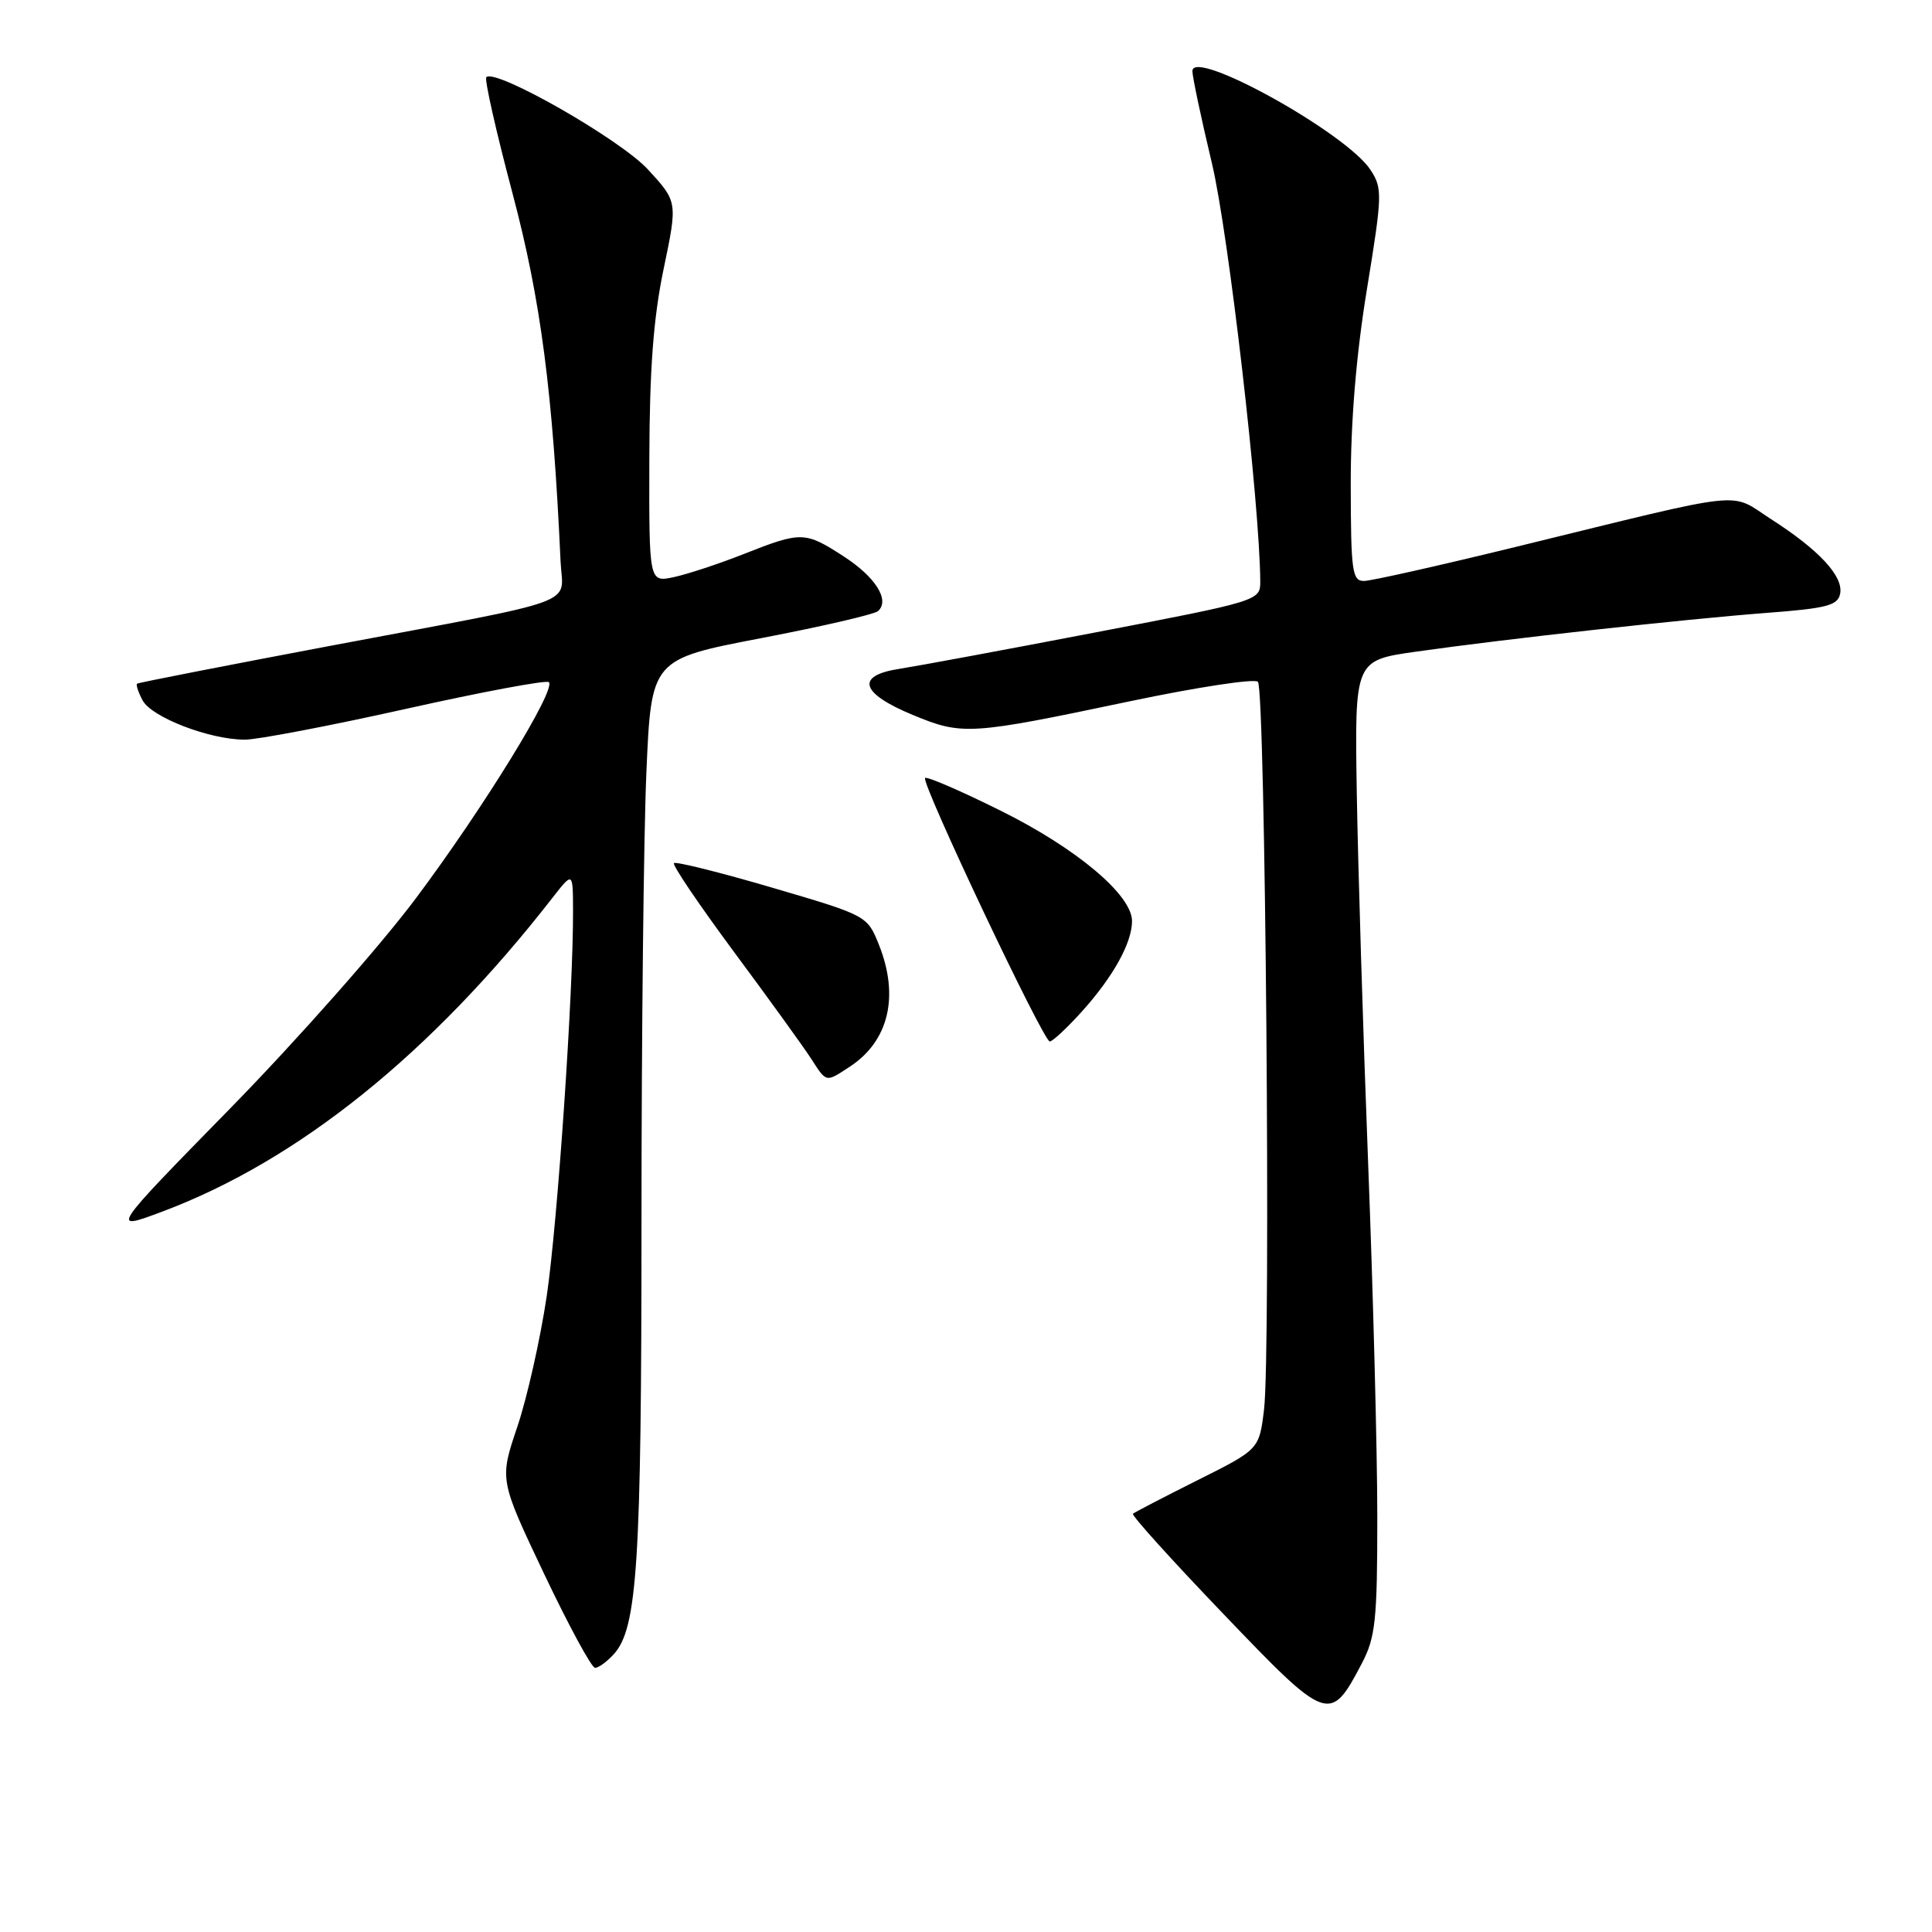 <?xml version="1.0" encoding="UTF-8" standalone="no"?>
<!DOCTYPE svg PUBLIC "-//W3C//DTD SVG 1.1//EN" "http://www.w3.org/Graphics/SVG/1.1/DTD/svg11.dtd" >
<svg xmlns="http://www.w3.org/2000/svg" xmlns:xlink="http://www.w3.org/1999/xlink" version="1.1" viewBox="0 0 256 256">
 <g >
 <path fill="currentColor"
d=" M 180.45 220.41 C 182.26 216.96 182.50 214.70 182.50 201.00 C 182.50 192.47 181.95 171.32 181.28 154.00 C 180.61 136.68 179.94 114.62 179.78 105.00 C 179.50 87.50 179.50 87.50 187.62 86.35 C 199.57 84.65 223.14 82.05 233.99 81.22 C 242.08 80.61 243.53 80.23 243.83 78.66 C 244.27 76.36 241.05 72.88 234.69 68.80 C 229.00 65.15 232.19 64.80 201.00 72.43 C 190.82 74.92 181.71 76.97 180.75 76.98 C 179.17 77.00 179.00 75.73 178.98 64.25 C 178.97 55.84 179.70 47.01 181.13 38.29 C 183.17 25.80 183.20 24.95 181.59 22.50 C 178.39 17.61 158.00 6.31 158.00 9.42 C 158.00 10.19 159.17 15.70 160.59 21.66 C 162.78 30.83 166.94 66.81 166.99 77.05 C 167.00 79.59 166.83 79.64 145.25 83.78 C 133.29 86.08 121.57 88.25 119.20 88.62 C 113.30 89.52 113.99 91.86 121.01 94.76 C 127.53 97.45 128.50 97.39 149.68 92.93 C 158.58 91.06 166.23 89.89 166.68 90.34 C 167.67 91.33 168.41 179.25 167.49 186.78 C 166.85 192.05 166.85 192.05 158.67 196.14 C 154.18 198.39 150.33 200.39 150.12 200.58 C 149.90 200.78 155.30 206.76 162.12 213.87 C 175.93 228.30 176.25 228.42 180.45 220.41 Z  M 81.34 219.18 C 84.45 215.74 85.00 207.18 85.00 162.02 C 85.00 137.44 85.29 110.58 85.65 102.34 C 86.30 87.35 86.30 87.35 100.90 84.55 C 108.93 83.01 115.88 81.40 116.35 80.97 C 117.94 79.53 116.02 76.46 111.80 73.73 C 106.68 70.41 106.20 70.39 98.58 73.40 C 95.24 74.72 91.04 76.10 89.25 76.48 C 86.00 77.16 86.00 77.16 86.04 60.83 C 86.07 48.91 86.58 42.10 87.94 35.61 C 89.79 26.73 89.79 26.73 85.84 22.44 C 82.16 18.45 65.64 9.02 64.44 10.23 C 64.17 10.49 65.73 17.41 67.91 25.61 C 71.67 39.81 73.25 51.90 74.28 74.42 C 74.55 80.33 77.71 79.18 43.80 85.57 C 29.89 88.20 18.35 90.45 18.17 90.59 C 17.99 90.72 18.32 91.72 18.90 92.81 C 20.10 95.05 27.77 98.00 32.43 98.01 C 34.12 98.01 43.75 96.17 53.83 93.92 C 63.91 91.67 72.41 90.08 72.73 90.39 C 73.71 91.38 64.08 107.03 55.13 119.00 C 50.40 125.33 39.34 137.84 30.55 146.82 C 14.57 163.14 14.57 163.14 21.54 160.53 C 39.53 153.77 57.13 139.62 73.20 118.97 C 75.91 115.50 75.91 115.50 75.93 120.50 C 75.99 131.18 73.89 161.96 72.44 171.77 C 71.59 177.45 69.84 185.24 68.54 189.08 C 66.18 196.07 66.18 196.07 72.09 208.53 C 75.35 215.39 78.39 221.00 78.85 221.00 C 79.31 221.00 80.43 220.18 81.34 219.18 Z  M 112.59 141.35 C 117.77 137.96 119.19 132.01 116.46 125.18 C 114.92 121.33 114.86 121.30 102.32 117.62 C 95.40 115.59 89.54 114.13 89.30 114.37 C 89.06 114.61 92.65 119.91 97.27 126.15 C 101.90 132.39 106.48 138.74 107.46 140.25 C 109.55 143.49 109.38 143.45 112.59 141.35 Z  M 143.33 134.06 C 147.49 129.45 150.00 124.93 150.00 122.05 C 150.00 118.59 142.65 112.41 132.59 107.42 C 127.32 104.80 122.81 102.85 122.58 103.09 C 122.00 103.67 138.25 138.00 139.10 138.00 C 139.47 138.00 141.37 136.23 143.33 134.06 Z "/>
</g>
</svg>
